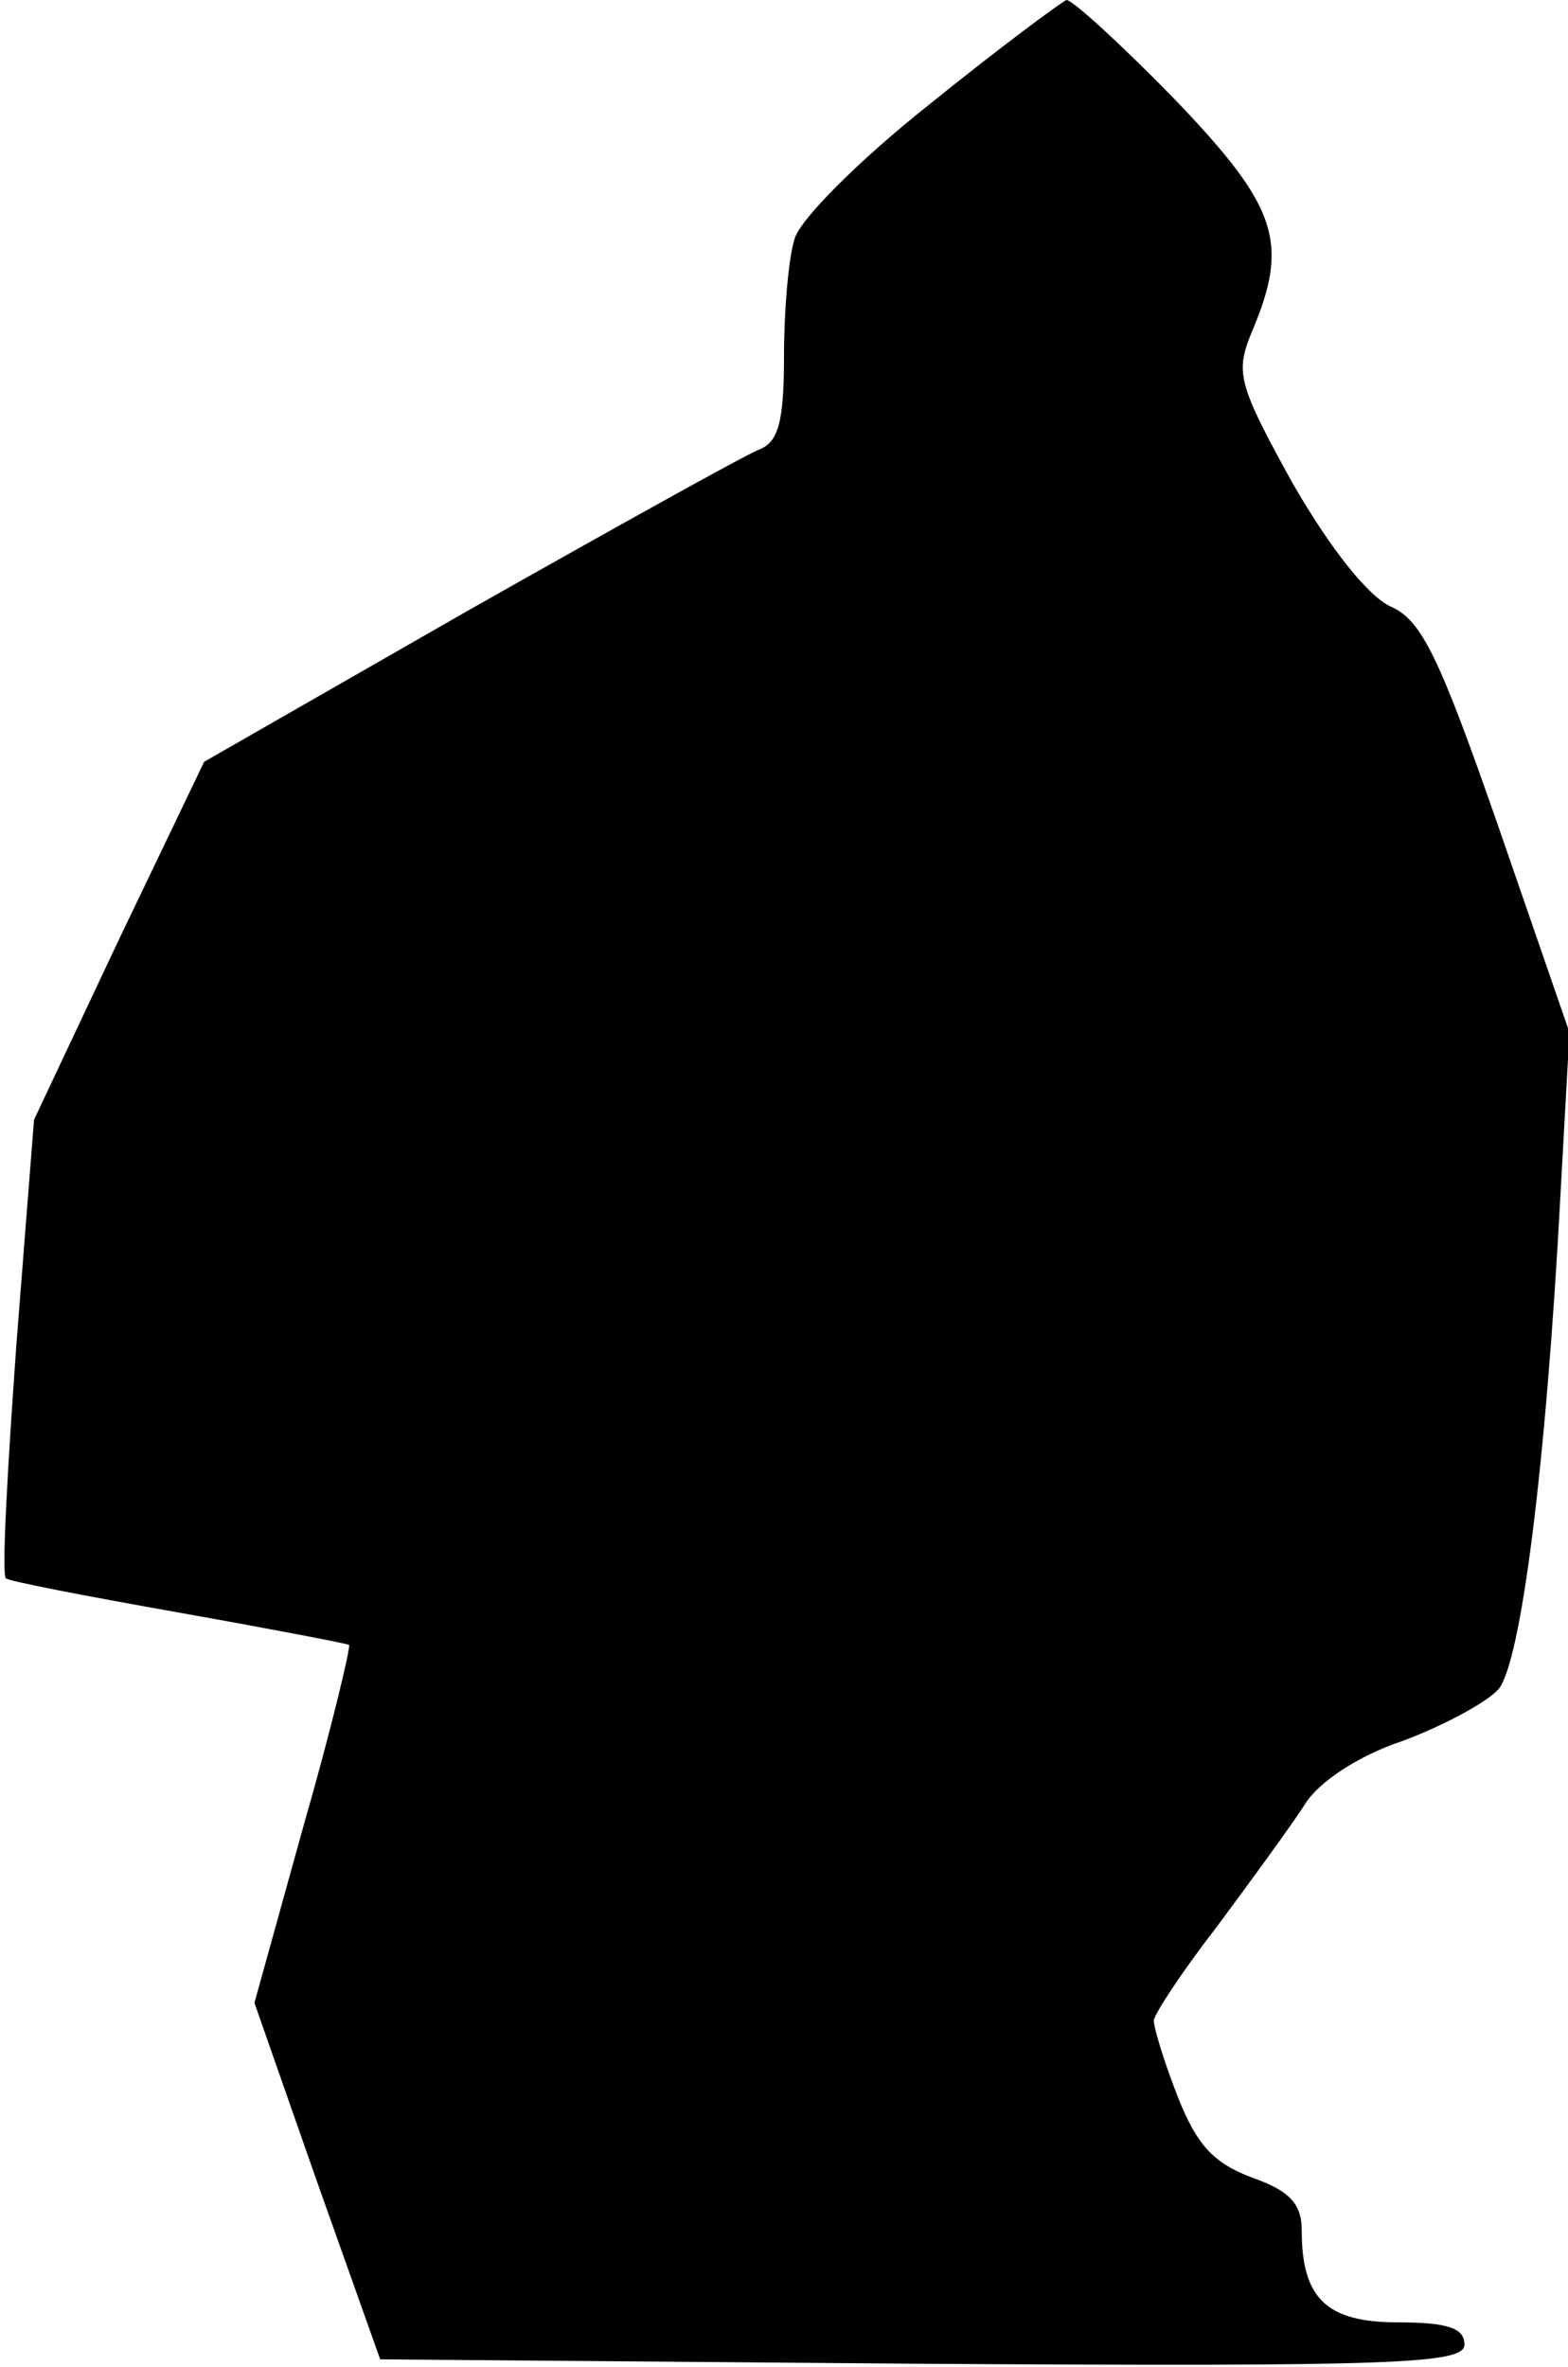 <?xml version="1.0" standalone="no"?>
<!DOCTYPE svg PUBLIC "-//W3C//DTD SVG 20010904//EN"
 "http://www.w3.org/TR/2001/REC-SVG-20010904/DTD/svg10.dtd">
<svg version="1.0" xmlns="http://www.w3.org/2000/svg"
 width="106pt" height="160pt" viewBox="0 0 106 160"
 preserveAspectRatio="xMidYMid meet">
<g transform="translate(0,160) scale(0.1,-0.1)"
fill="#000000" stroke="none">
<path fill="#000000" stroke="none" d="M629 1530 c-48 -38 -89 -79 -92 -92 -4
-13 -7 -48 -7 -79 0 -45 -4 -58 -17 -63 -10 -4 -98 -53 -197 -109 l-178 -102
-58 -121 -57 -121 -12 -153 c-6 -84 -10 -155 -7 -157 2 -2 54 -12 116 -23 62
-11 114 -21 116 -22 1 -2 -12 -57 -31 -123 l-33 -119 42 -120 43 -121 366 -3
c322 -2 367 0 367 13 0 11 -11 15 -45 15 -48 0 -65 16 -65 62 0 18 -8 27 -34
36 -26 10 -37 22 -50 55 -9 23 -16 46 -16 51 0 4 19 33 43 64 23 31 50 68 59
82 9 15 36 33 66 43 27 10 57 26 65 35 15 18 32 148 42 336 l6 108 -48 139
c-40 115 -52 140 -73 149 -15 7 -40 38 -66 83 -37 67 -39 75 -28 102 26 61 18
85 -52 158 -36 37 -69 67 -73 67 -3 -1 -45 -32 -92 -70z"/>
</g>
</svg>
